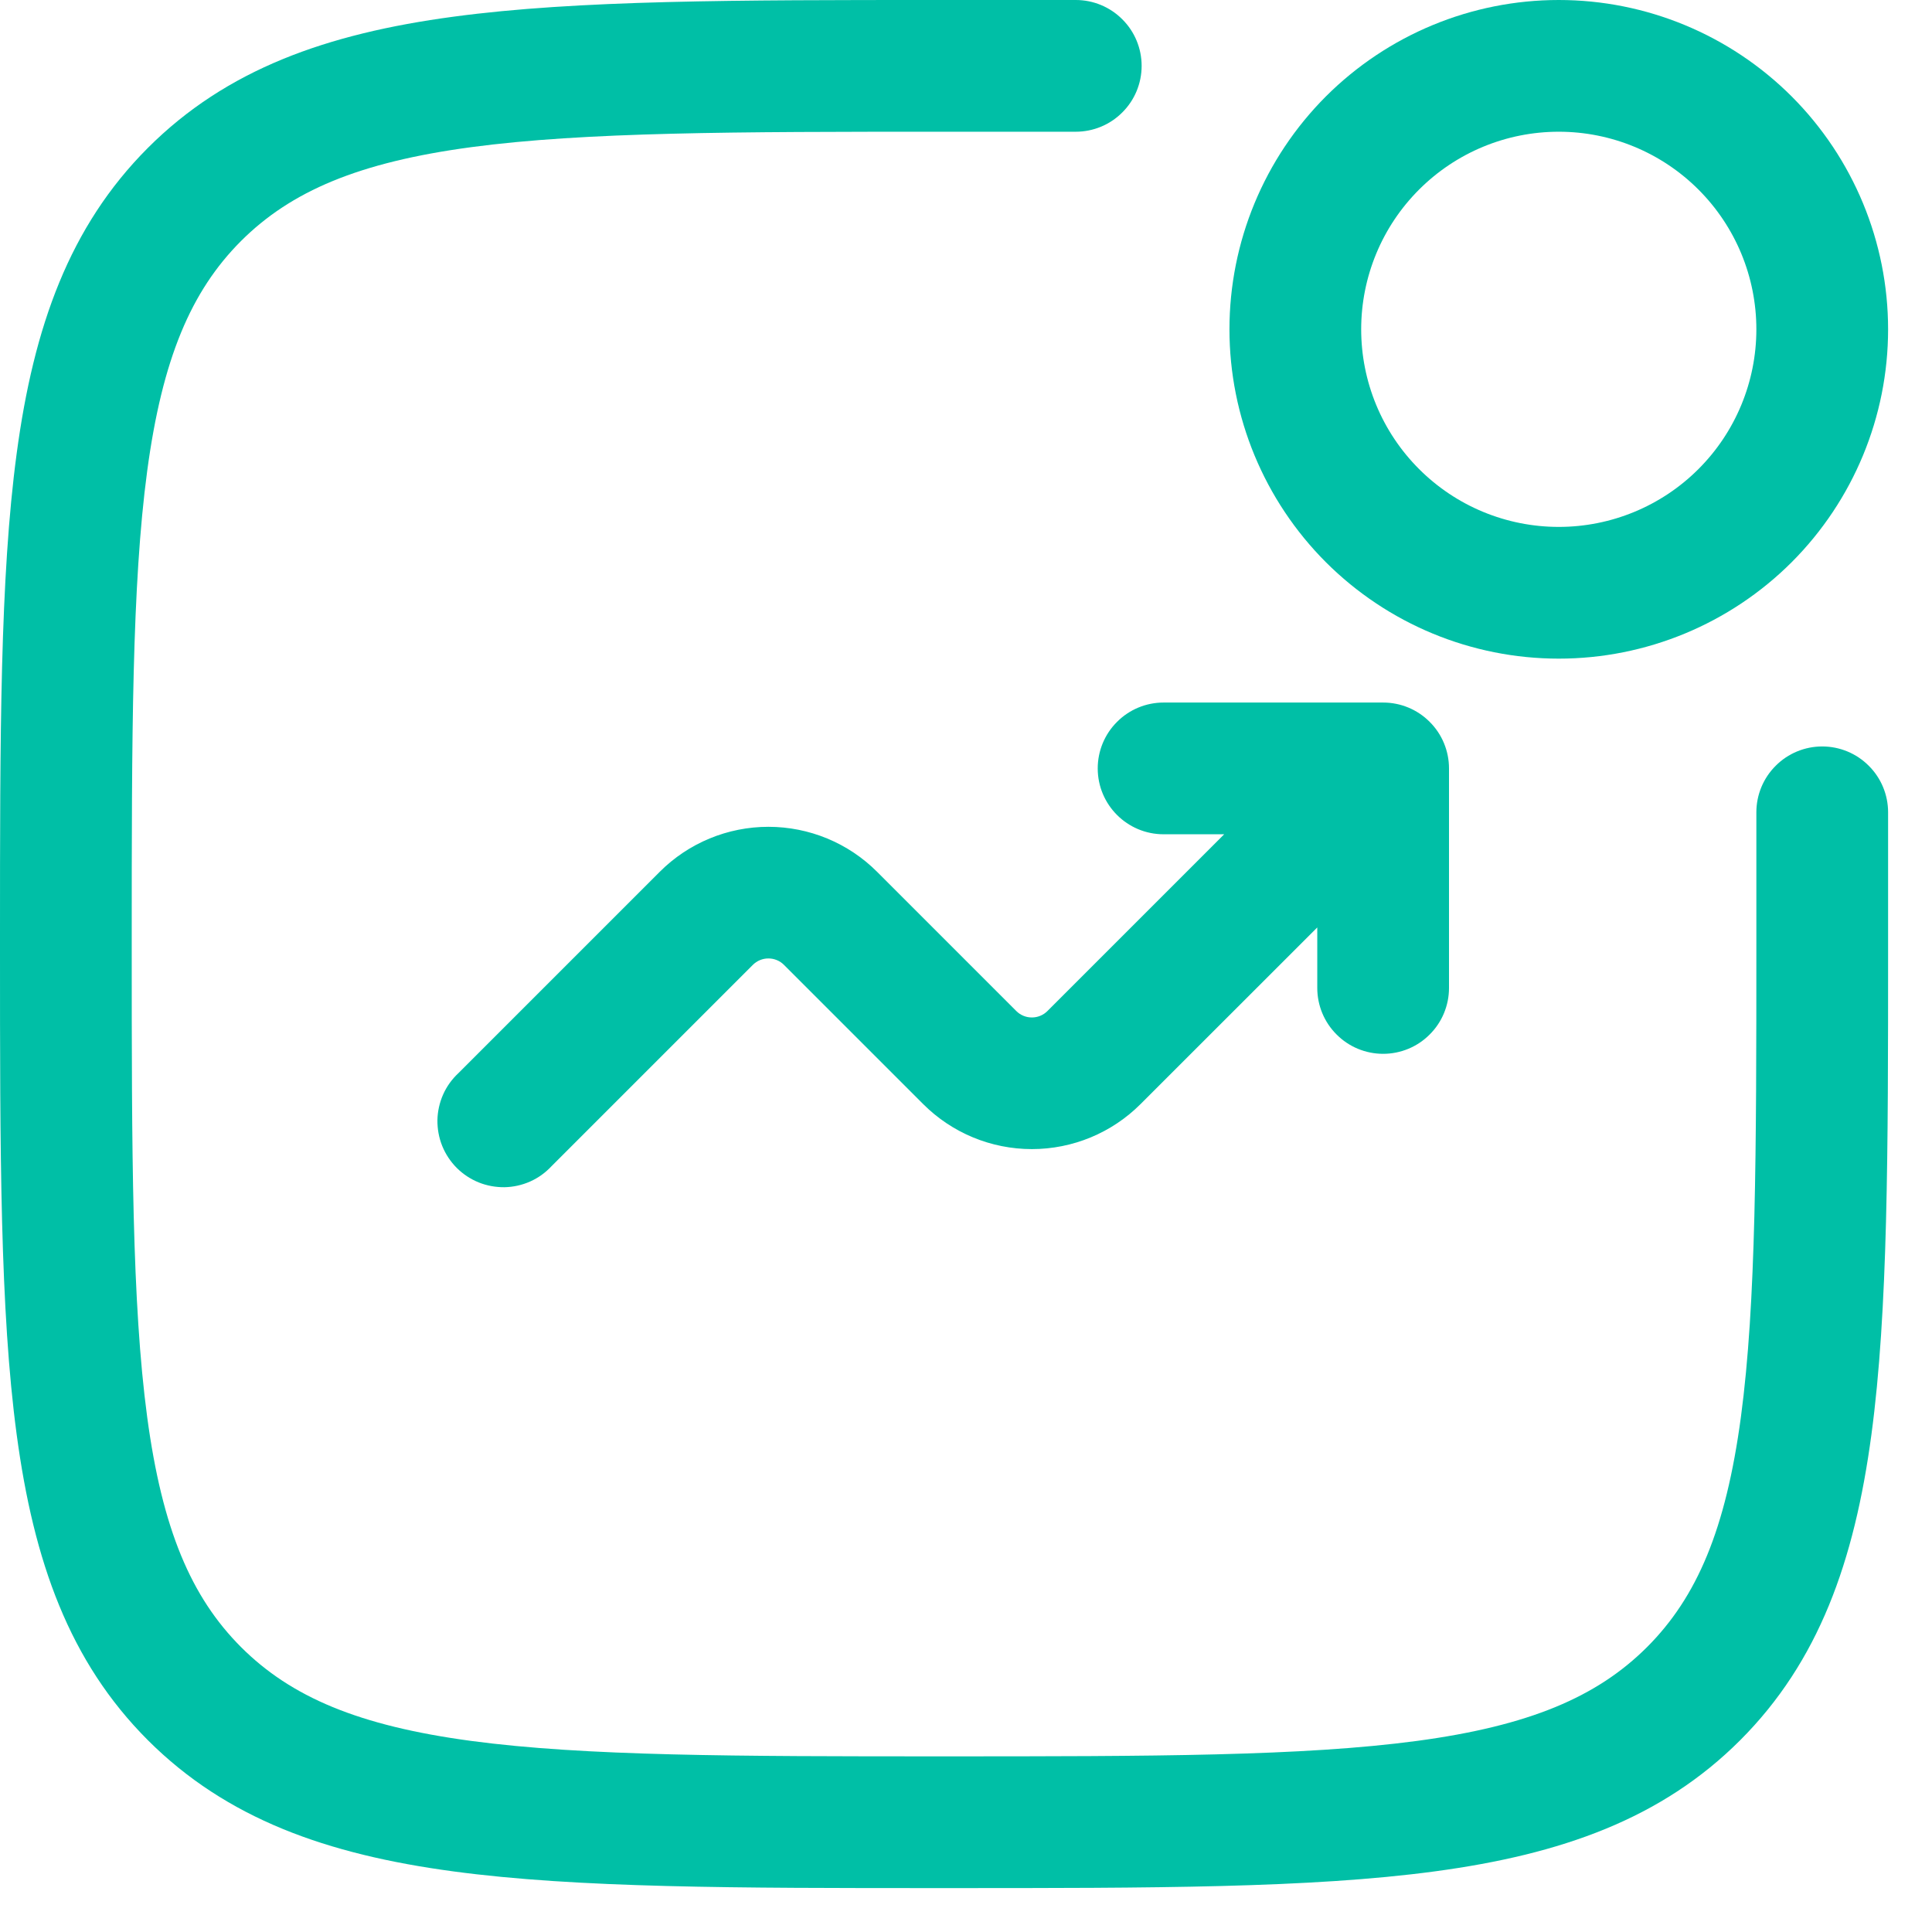 <svg width="22" height="22" viewBox="0 0 22 22" fill="none" xmlns="http://www.w3.org/2000/svg">
<g id="Vector">
<path d="M10.693 0H12.25C12.449 0 12.64 0.079 12.78 0.22C12.921 0.36 13 0.551 13 0.75C13 0.949 12.921 1.14 12.78 1.28C12.64 1.421 12.449 1.5 12.25 1.5H10.75C8.372 1.5 6.664 1.502 5.364 1.676C4.085 1.848 3.314 2.176 2.744 2.745C2.175 3.315 1.848 4.085 1.676 5.364C1.502 6.664 1.5 8.372 1.5 10.75C1.5 13.128 1.502 14.836 1.676 16.136C1.848 17.415 2.176 18.186 2.745 18.756C3.315 19.325 4.085 19.652 5.364 19.824C6.664 19.998 8.372 20 10.75 20C13.128 20 14.836 19.998 16.136 19.824C17.415 19.652 18.186 19.324 18.756 18.755C19.325 18.185 19.652 17.415 19.824 16.136C19.998 14.836 20 13.128 20 10.75V9.25C20 9.051 20.079 8.86 20.22 8.72C20.36 8.579 20.551 8.5 20.75 8.5C20.949 8.5 21.14 8.579 21.28 8.72C21.421 8.86 21.5 9.051 21.5 9.25V10.807C21.5 13.116 21.5 14.925 21.31 16.337C21.116 17.781 20.71 18.921 19.816 19.816C18.921 20.711 17.781 21.116 16.336 21.31C14.925 21.5 13.116 21.5 10.807 21.5H10.693C8.384 21.5 6.575 21.5 5.163 21.31C3.719 21.116 2.579 20.71 1.684 19.816C0.789 18.921 0.384 17.781 0.19 16.336C5.96046e-08 14.925 0 13.116 0 10.807V10.693C0 8.384 5.96046e-08 6.575 0.19 5.163C0.384 3.719 0.79 2.579 1.684 1.684C2.579 0.789 3.719 0.384 5.164 0.19C6.575 5.96046e-08 8.384 0 10.693 0Z" fill="#00BFA6"/>
<path fill-rule="evenodd" clip-rule="evenodd" d="M14 3.75C14 2.755 14.395 1.802 15.098 1.098C15.802 0.395 16.755 0 17.75 0C18.745 0 19.698 0.395 20.402 1.098C21.105 1.802 21.5 2.755 21.5 3.75C21.5 4.745 21.105 5.698 20.402 6.402C19.698 7.105 18.745 7.5 17.75 7.5C16.755 7.5 15.802 7.105 15.098 6.402C14.395 5.698 14 4.745 14 3.75ZM17.75 1.5C17.454 1.5 17.162 1.558 16.889 1.671C16.616 1.784 16.368 1.95 16.159 2.159C15.95 2.368 15.784 2.616 15.671 2.889C15.558 3.162 15.5 3.455 15.5 3.75C15.5 4.045 15.558 4.338 15.671 4.611C15.784 4.884 15.95 5.132 16.159 5.341C16.368 5.55 16.616 5.716 16.889 5.829C17.162 5.942 17.454 6 17.75 6C18.347 6 18.919 5.763 19.341 5.341C19.763 4.919 20 4.347 20 3.75C20 3.153 19.763 2.581 19.341 2.159C18.919 1.737 18.347 1.5 17.75 1.5Z" fill="#00BFA6"/>
<path d="M12.5 8.75C12.5 9.164 12.836 9.5 13.25 9.5H13.94L11.927 11.513C11.904 11.536 11.876 11.555 11.846 11.567C11.815 11.58 11.783 11.586 11.75 11.586C11.717 11.586 11.685 11.58 11.654 11.567C11.624 11.555 11.596 11.536 11.573 11.513L9.987 9.927C9.659 9.599 9.214 9.415 8.75 9.415C8.286 9.415 7.841 9.599 7.513 9.927L5.22 12.22C5.146 12.289 5.087 12.371 5.046 12.463C5.005 12.556 4.983 12.655 4.981 12.755C4.98 12.856 4.998 12.956 5.036 13.05C5.074 13.143 5.13 13.228 5.201 13.299C5.272 13.37 5.357 13.426 5.45 13.464C5.544 13.502 5.644 13.52 5.745 13.519C5.845 13.517 5.945 13.495 6.037 13.454C6.129 13.413 6.211 13.354 6.28 13.28L8.573 10.987C8.596 10.964 8.624 10.945 8.654 10.933C8.685 10.92 8.717 10.914 8.75 10.914C8.783 10.914 8.815 10.92 8.846 10.933C8.876 10.945 8.904 10.964 8.927 10.987L10.513 12.573C10.841 12.901 11.286 13.085 11.75 13.085C12.214 13.085 12.659 12.901 12.987 12.573L15 10.561V11.25C15 11.449 15.079 11.64 15.22 11.78C15.36 11.921 15.551 12 15.75 12C15.949 12 16.14 11.921 16.28 11.78C16.421 11.64 16.5 11.449 16.5 11.25V8.75C16.5 8.551 16.421 8.36 16.28 8.22C16.14 8.079 15.949 8 15.75 8H13.25C13.051 8 12.86 8.079 12.72 8.22C12.579 8.36 12.5 8.551 12.5 8.75Z" fill="#00BFA6"/>
</g>
</svg>
